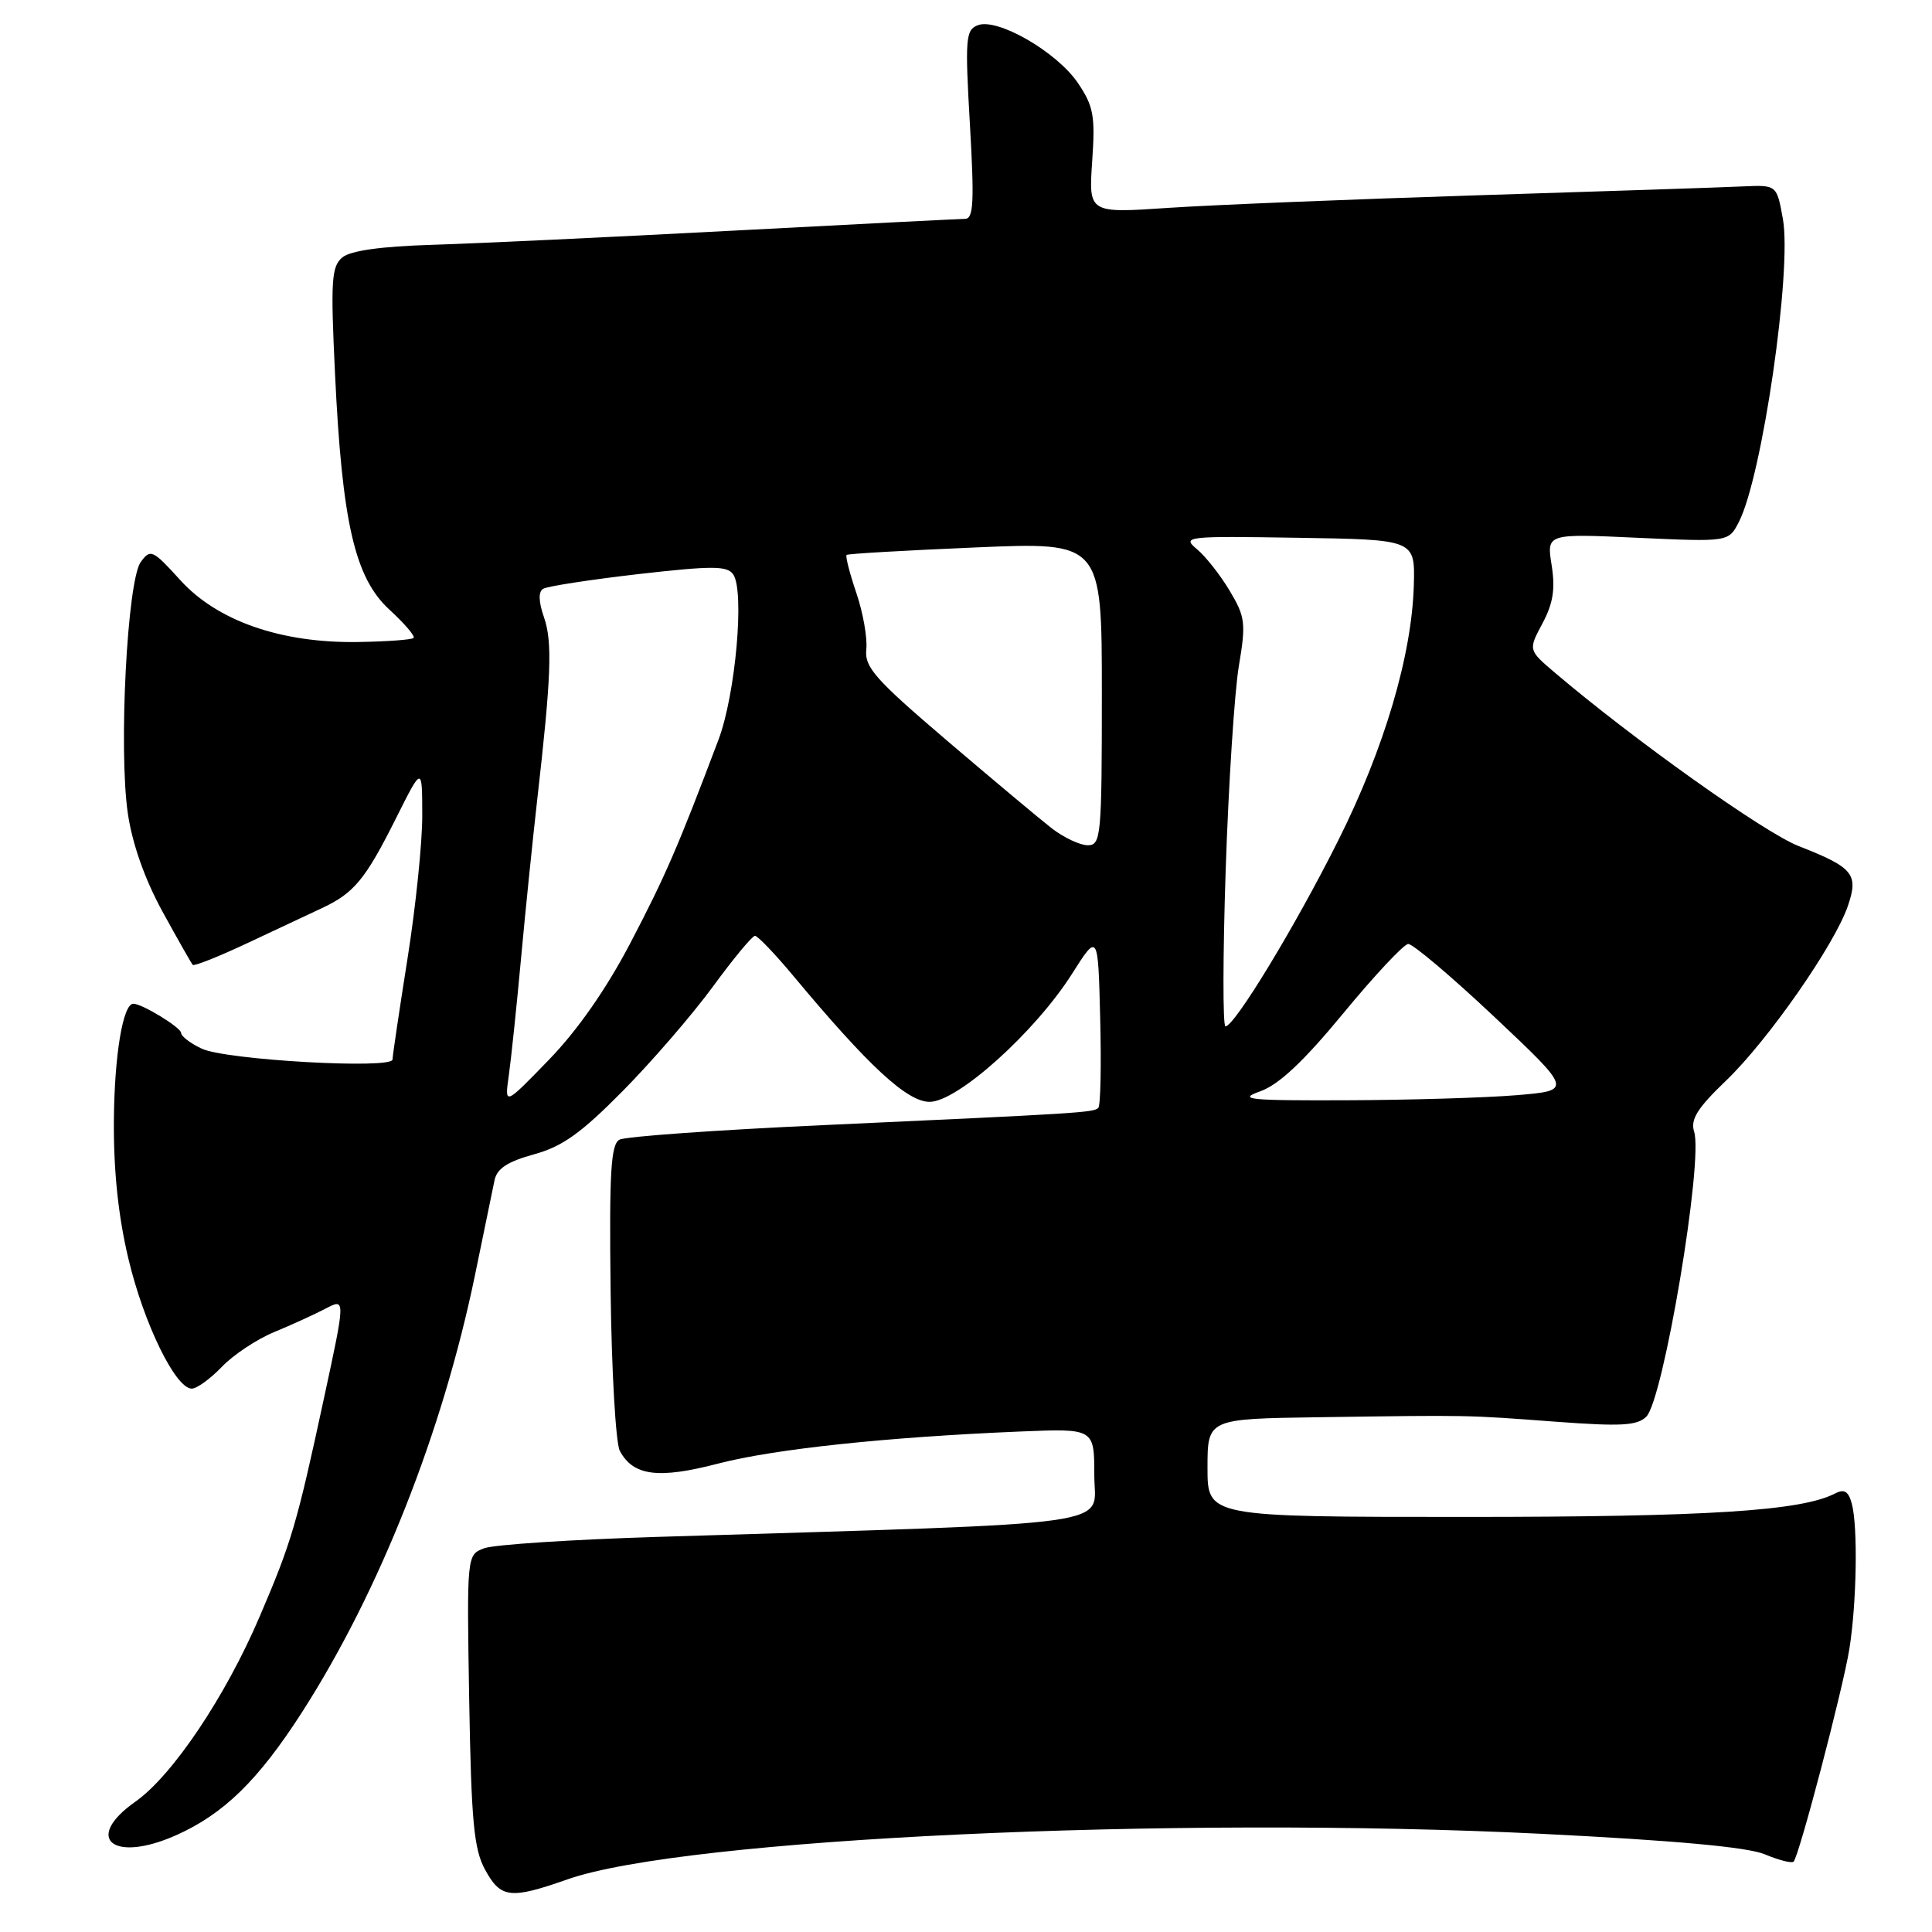 <?xml version="1.0" encoding="UTF-8" standalone="no"?>
<!DOCTYPE svg PUBLIC "-//W3C//DTD SVG 1.1//EN" "http://www.w3.org/Graphics/SVG/1.1/DTD/svg11.dtd" >
<svg xmlns="http://www.w3.org/2000/svg" xmlns:xlink="http://www.w3.org/1999/xlink" version="1.1" viewBox="0 0 256 256">
 <g >
 <path fill="currentColor"
d=" M 75.21 249.02 C 90.60 243.61 155.44 240.58 204.26 242.99 C 221.93 243.87 231.54 244.75 233.83 245.70 C 235.69 246.48 237.41 246.92 237.66 246.68 C 238.39 245.94 244.19 223.84 245.05 218.50 C 246.02 212.45 246.19 202.33 245.38 199.27 C 244.93 197.59 244.38 197.26 243.14 197.90 C 238.68 200.21 226.27 201.00 194.17 201.00 C 160.00 201.00 160.00 201.00 160.00 194.50 C 160.00 188.00 160.00 188.00 174.75 187.79 C 194.93 187.50 194.20 187.49 206.09 188.38 C 214.82 189.03 216.94 188.91 218.15 187.71 C 220.41 185.44 225.72 153.83 224.48 149.95 C 223.97 148.33 224.90 146.84 228.72 143.18 C 234.26 137.86 243.08 125.22 244.85 120.05 C 246.30 115.82 245.58 114.95 238.31 112.10 C 233.78 110.33 216.40 97.96 206.00 89.11 C 202.50 86.13 202.50 86.13 204.38 82.61 C 205.80 79.95 206.10 78.05 205.60 74.89 C 204.93 70.70 204.93 70.70 216.99 71.26 C 229.05 71.81 229.05 71.81 230.41 69.16 C 233.50 63.16 237.47 35.78 236.24 29.00 C 235.43 24.50 235.43 24.50 230.96 24.70 C 228.51 24.82 212.78 25.34 196.00 25.87 C 179.22 26.40 160.72 27.15 154.87 27.54 C 144.25 28.26 144.25 28.26 144.72 21.38 C 145.14 15.34 144.90 14.07 142.83 11.00 C 140.05 6.89 132.17 2.34 129.57 3.34 C 127.95 3.96 127.86 5.10 128.52 16.51 C 129.11 26.77 129.00 29.00 127.87 29.00 C 127.12 29.01 113.22 29.71 97.00 30.57 C 80.78 31.43 62.89 32.27 57.25 32.44 C 50.47 32.65 46.45 33.21 45.36 34.11 C 43.92 35.31 43.80 37.19 44.39 49.49 C 45.33 69.27 47.02 76.59 51.61 80.79 C 53.60 82.62 55.04 84.30 54.80 84.53 C 54.57 84.77 51.25 85.01 47.44 85.07 C 37.24 85.23 28.78 82.28 23.88 76.86 C 20.23 72.84 19.94 72.70 18.65 74.47 C 16.86 76.92 15.70 99.36 16.94 107.79 C 17.53 111.82 19.18 116.49 21.53 120.79 C 23.56 124.48 25.36 127.66 25.54 127.85 C 25.72 128.05 28.94 126.77 32.69 125.01 C 36.43 123.25 40.92 121.15 42.66 120.33 C 46.92 118.34 48.42 116.52 52.48 108.41 C 55.94 101.50 55.94 101.50 55.95 108.00 C 55.97 111.58 55.09 120.12 54.00 127.00 C 52.91 133.88 52.02 139.90 52.01 140.39 C 51.99 141.70 29.97 140.46 26.75 138.96 C 25.24 138.26 24.00 137.31 24.00 136.87 C 24.00 136.16 18.83 133.00 17.67 133.00 C 16.29 133.00 15.16 139.80 15.09 148.45 C 15.04 155.13 15.67 161.14 17.01 166.77 C 19.05 175.38 23.26 184.00 25.41 184.00 C 26.08 184.00 27.87 182.70 29.39 181.12 C 30.90 179.53 34.03 177.46 36.32 176.51 C 38.62 175.56 41.69 174.16 43.14 173.40 C 45.79 172.01 45.79 172.01 42.93 185.26 C 39.32 202.02 38.63 204.34 34.40 214.22 C 29.86 224.84 22.85 235.27 17.94 238.73 C 11.02 243.60 14.93 246.89 23.26 243.21 C 29.63 240.39 34.22 235.91 40.05 226.83 C 50.29 210.86 58.63 189.78 62.93 169.00 C 64.12 163.22 65.29 157.55 65.53 156.38 C 65.85 154.84 67.26 153.92 70.74 152.96 C 74.49 151.94 76.99 150.16 82.50 144.58 C 86.35 140.69 91.73 134.46 94.45 130.75 C 97.16 127.04 99.68 124.00 100.04 124.00 C 100.39 124.00 102.66 126.36 105.07 129.25 C 115.11 141.30 120.20 146.00 123.18 146.00 C 126.87 146.00 137.15 136.76 142.04 129.05 C 145.50 123.60 145.50 123.60 145.78 134.93 C 145.94 141.16 145.83 146.51 145.53 146.80 C 144.91 147.42 143.17 147.53 109.00 149.09 C 94.97 149.73 82.87 150.59 82.09 151.01 C 80.94 151.62 80.72 155.30 80.91 171.08 C 81.04 181.71 81.59 191.24 82.13 192.25 C 83.91 195.57 87.22 196.00 95.13 193.94 C 102.59 192.00 117.45 190.42 135.25 189.68 C 145.00 189.28 145.00 189.28 145.00 195.48 C 145.00 202.40 149.92 201.71 87.00 203.65 C 75.72 204.00 65.45 204.67 64.17 205.15 C 61.85 206.01 61.85 206.01 62.17 225.25 C 62.45 241.38 62.79 245.03 64.28 247.75 C 66.35 251.54 67.61 251.69 75.21 249.02 Z  M 67.42 142.50 C 67.73 140.30 68.46 133.32 69.04 127.00 C 69.62 120.67 70.59 111.22 71.18 106.00 C 73.04 89.70 73.22 85.06 72.08 81.79 C 71.36 79.72 71.32 78.42 71.97 78.02 C 72.52 77.68 78.20 76.81 84.59 76.07 C 94.44 74.95 96.37 74.96 97.16 76.12 C 98.68 78.36 97.46 92.02 95.21 98.00 C 89.84 112.22 88.14 116.14 83.54 124.93 C 80.36 131.02 76.53 136.51 72.73 140.43 C 66.85 146.50 66.85 146.50 67.42 142.50 Z  M 167.00 144.60 C 169.45 143.73 172.75 140.63 178.00 134.26 C 182.12 129.26 185.99 125.13 186.59 125.08 C 187.18 125.04 192.33 129.39 198.02 134.75 C 208.36 144.50 208.36 144.50 200.93 145.12 C 196.84 145.46 186.75 145.76 178.50 145.79 C 165.35 145.84 163.93 145.69 167.00 144.60 Z  M 162.41 115.25 C 162.79 103.84 163.58 91.70 164.15 88.28 C 165.11 82.56 165.01 81.74 162.94 78.28 C 161.70 76.20 159.74 73.71 158.59 72.76 C 156.59 71.08 157.14 71.02 172.00 71.26 C 187.50 71.50 187.50 71.50 187.34 77.50 C 187.09 86.79 183.43 99.17 177.32 111.37 C 171.66 122.69 163.58 136.00 162.38 136.00 C 162.02 136.00 162.03 126.66 162.41 115.25 Z  M 139.38 109.77 C 137.80 108.54 131.55 103.31 125.50 98.15 C 115.95 90.00 114.54 88.41 114.79 86.05 C 114.95 84.55 114.36 81.18 113.47 78.57 C 112.58 75.95 112.00 73.68 112.18 73.53 C 112.36 73.37 120.04 72.93 129.25 72.54 C 146.00 71.82 146.00 71.82 146.00 91.91 C 146.00 110.85 145.89 112.00 144.13 112.00 C 143.11 112.00 140.97 110.99 139.38 109.77 Z "/>
</g>
</svg>